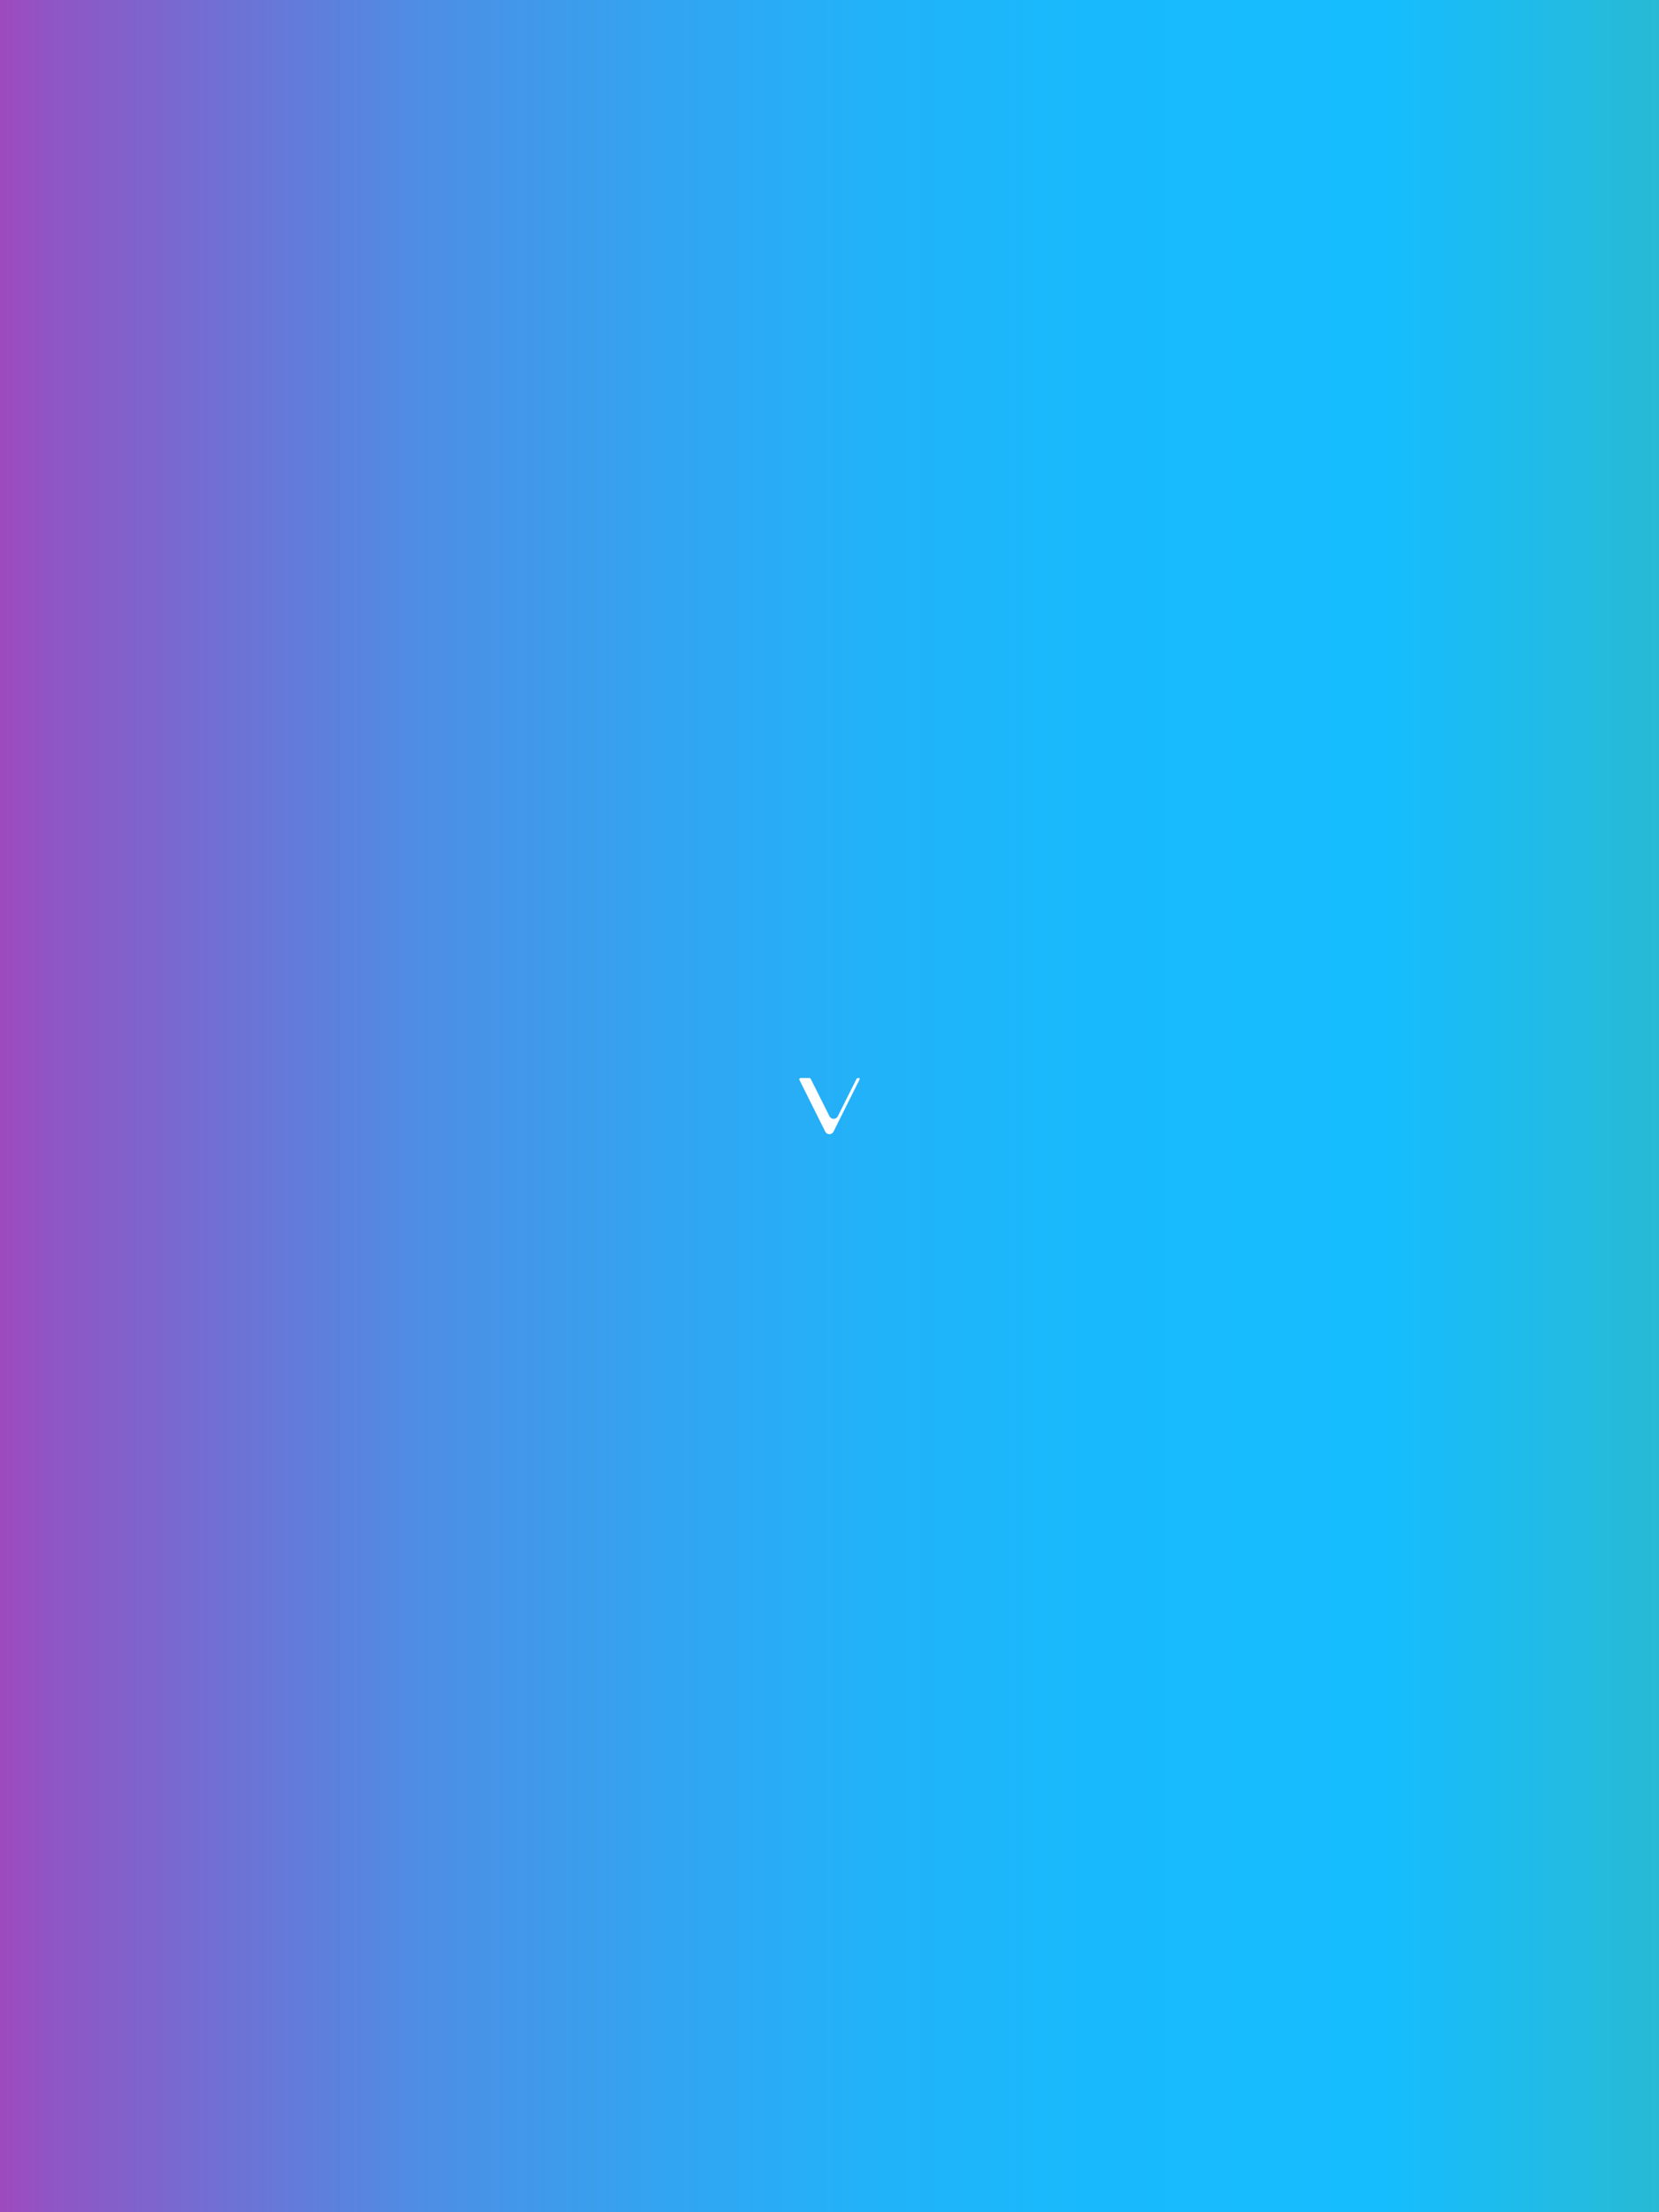 <svg width="384" height="512" viewBox="0 0 384 512" fill="none" xmlns="http://www.w3.org/2000/svg">
<rect x="0" y="0" width="384" height="512" fill="#333333" stroke="none"/>
<g clip-path="url(#clip0_108_267)">
<rect width="384" height="512" fill="white"/>
<rect width="384" height="512" fill="url(#paint0_linear_108_267)"/>
<path d="M191.019 261.915L185.031 249.918C184.933 249.726 185.08 249.5 185.295 249.5H187.37C187.482 249.5 187.586 249.562 187.635 249.658L192.007 258.361C192.397 259.141 193.525 259.141 193.915 258.361L198.274 249.664C198.323 249.569 198.427 249.507 198.538 249.507H198.796C198.949 249.507 199.047 249.664 198.977 249.795L192.927 261.915C192.537 262.695 191.409 262.695 191.019 261.915Z" fill="white"/>
</g>
<defs>
<linearGradient id="paint0_linear_108_267" x1="-6.60581e-05" y1="-18.983" x2="384.001" y2="-18.983" gradientUnits="userSpaceOnUse">
<stop stop-color="#9D4ABE"/>
<stop offset="0.03" stop-color="#9055C4"/>
<stop offset="0.15" stop-color="#6B74D6"/>
<stop offset="0.26" stop-color="#4C8FE5"/>
<stop offset="0.39" stop-color="#34A3F0"/>
<stop offset="0.52" stop-color="#22B2F9"/>
<stop offset="0.66" stop-color="#18BAFD"/>
<stop offset="0.83" stop-color="#15BDFF"/>
<stop offset="1" stop-color="#28BAD5"/>
</linearGradient>
<clipPath id="clip0_108_267">
<rect width="384" height="512" fill="white"/>
</clipPath>
</defs>
</svg>
